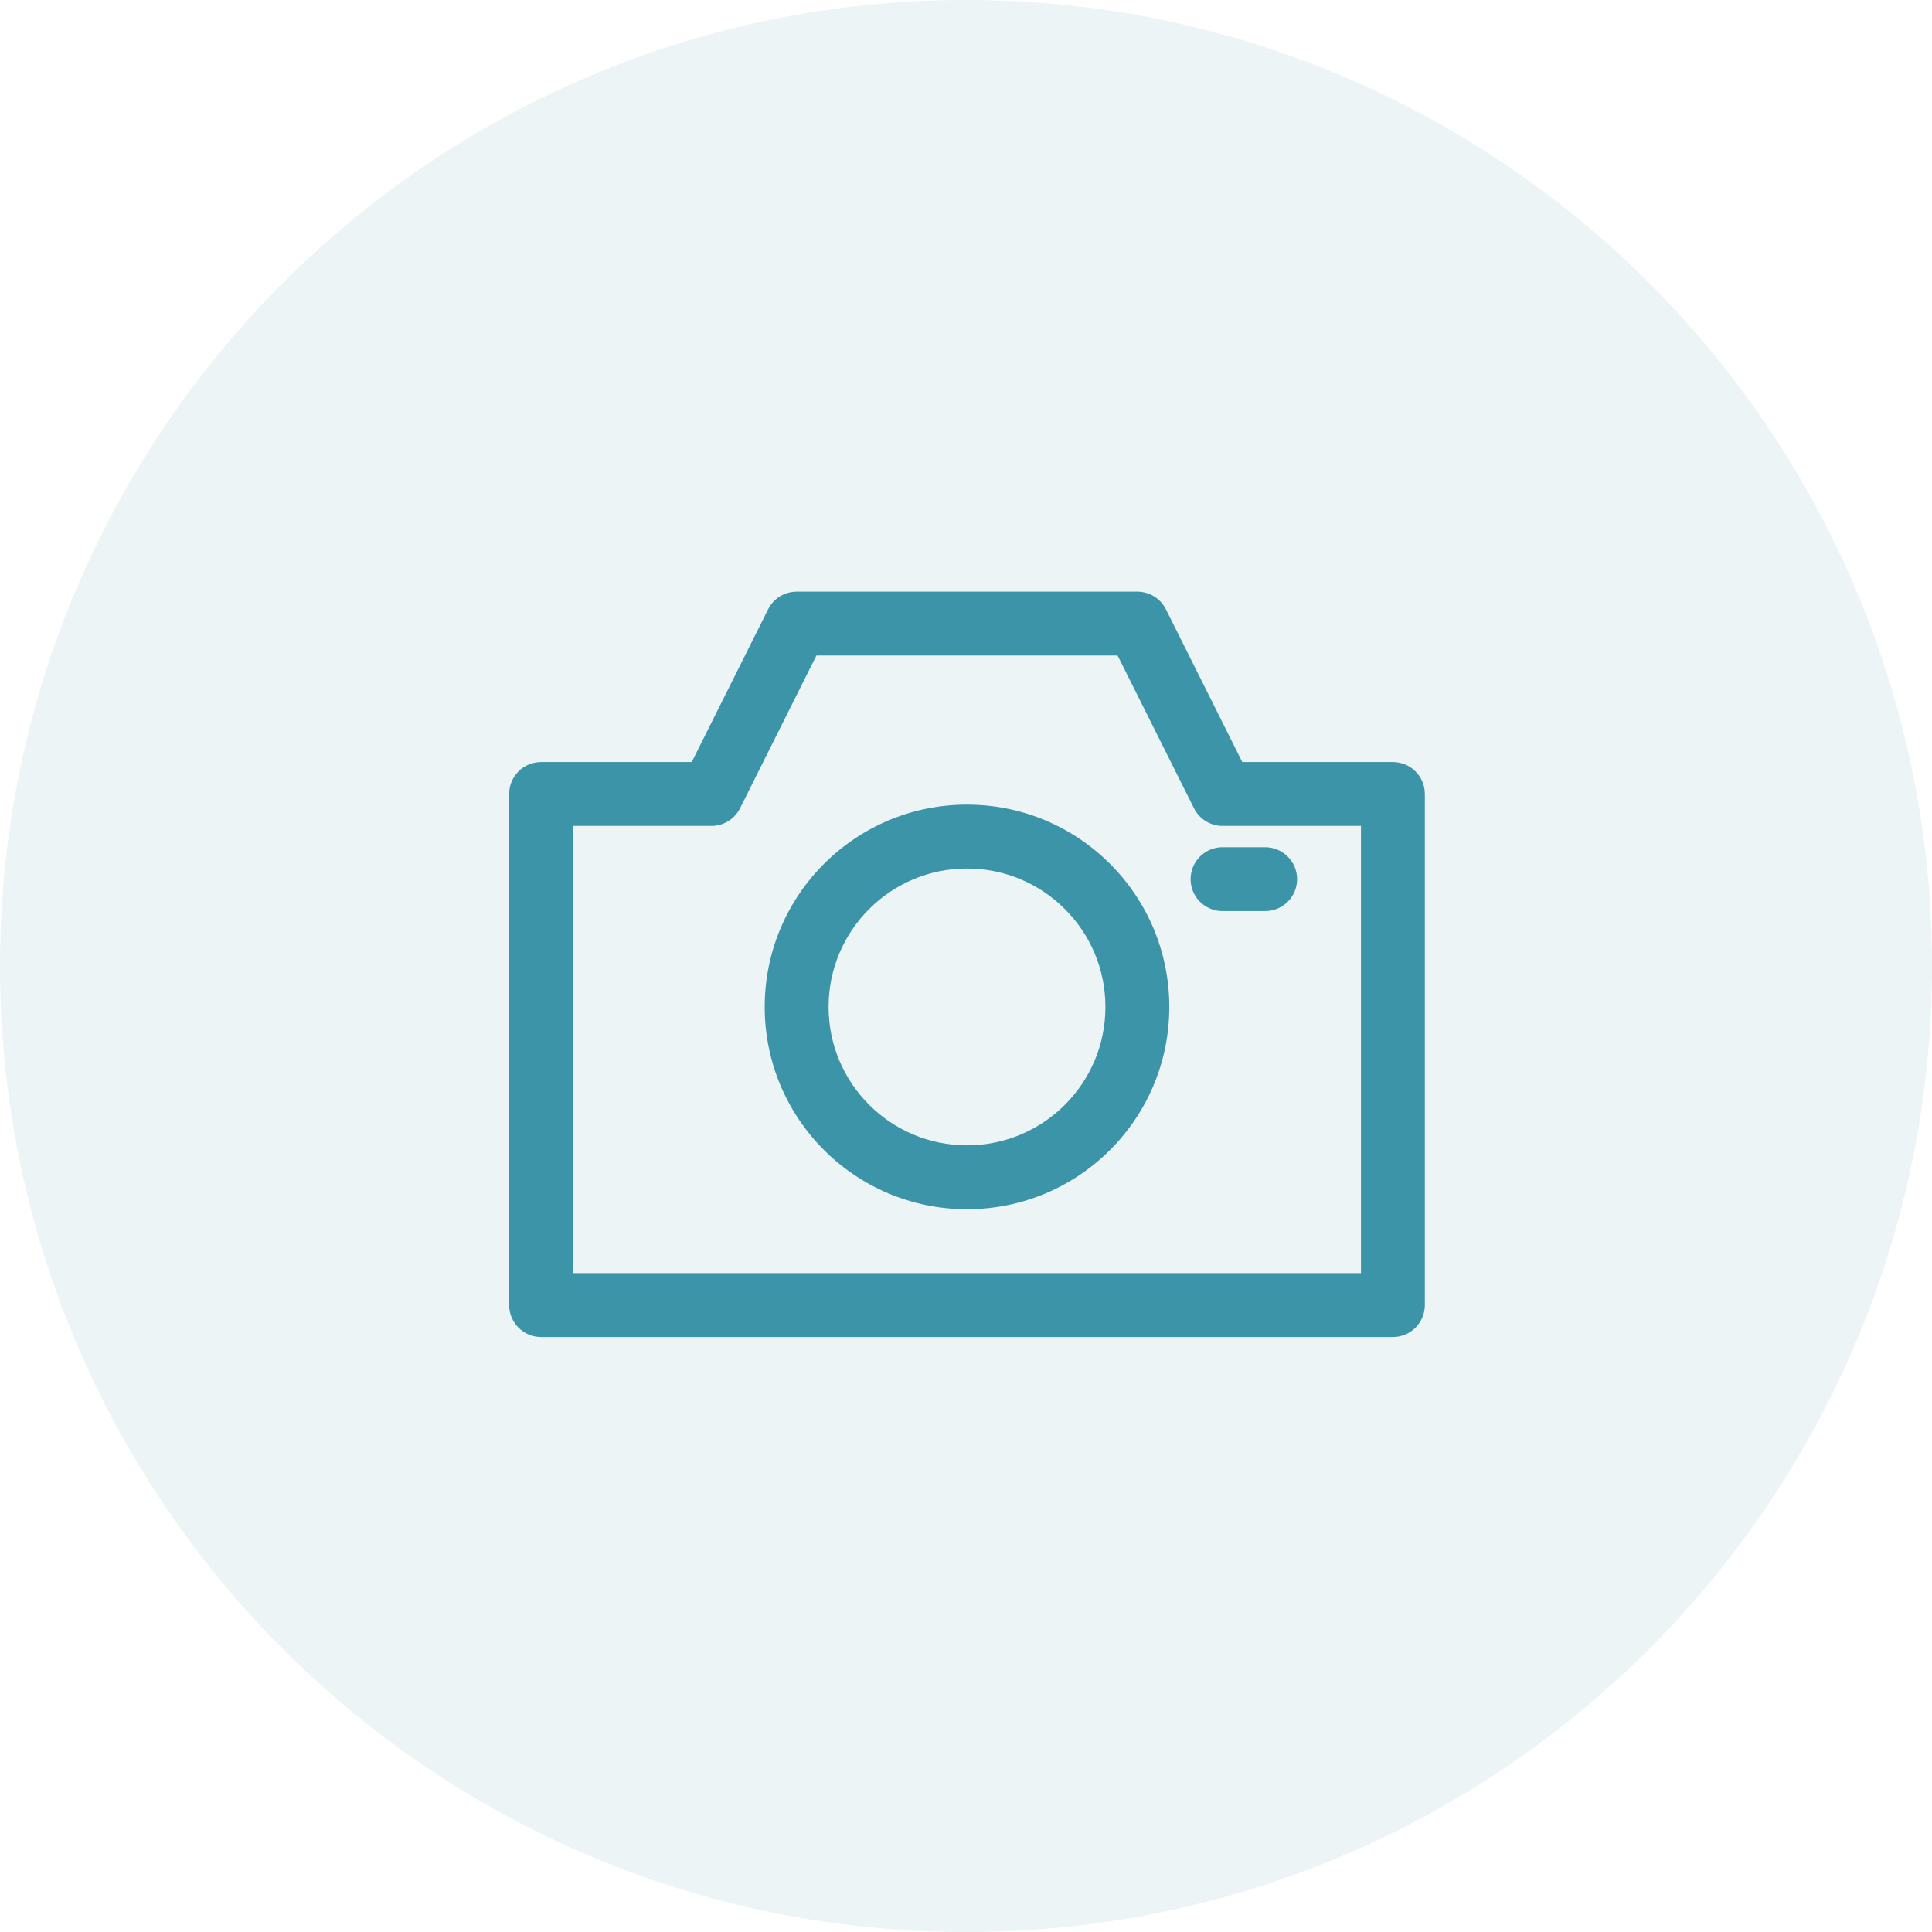 <svg width="48" height="48" viewBox="0 0 48 48" fill="none" xmlns="http://www.w3.org/2000/svg">
<path fill-rule="evenodd" clip-rule="evenodd" d="M24 48C37.255 48 48 37.255 48 24C48 10.745 37.255 0 24 0C10.745 0 0 10.745 0 24C0 37.255 10.745 48 24 48Z" fill="#3C94A8" fill-opacity="0.1"/>
<path fill-rule="evenodd" clip-rule="evenodd" d="M33.813 31.63V20.52H30.374C30.073 20.52 29.799 20.35 29.664 20.081L27.767 16.287H20.283L18.386 20.081C18.252 20.35 17.977 20.52 17.676 20.52H14.237V31.63H33.813ZM30.864 18.933H34.606C35.045 18.933 35.4 19.288 35.4 19.726V32.424C35.4 32.862 35.045 33.218 34.606 33.218H13.444C13.005 33.218 12.65 32.862 12.65 32.424V19.726C12.65 19.288 13.005 18.933 13.444 18.933H17.186L19.083 15.139C19.217 14.87 19.492 14.7 19.793 14.7H28.258C28.558 14.7 28.833 14.87 28.967 15.139L30.864 18.933ZM27.464 25.017C27.464 23.118 25.924 21.578 24.025 21.578C22.126 21.578 20.586 23.118 20.586 25.017C20.586 26.916 22.126 28.456 24.025 28.456C25.924 28.456 27.464 26.916 27.464 25.017ZM29.051 25.017C29.051 27.793 26.801 30.043 24.025 30.043C21.249 30.043 18.999 27.793 18.999 25.017C18.999 22.241 21.249 19.991 24.025 19.991C26.801 19.991 29.051 22.241 29.051 25.017ZM30.374 22.636C29.936 22.636 29.58 22.281 29.58 21.843C29.58 21.404 29.936 21.049 30.374 21.049H31.432C31.87 21.049 32.226 21.404 32.226 21.843C32.226 22.281 31.87 22.636 31.432 22.636H30.374Z" fill="#3C94A8"/>
</svg>
